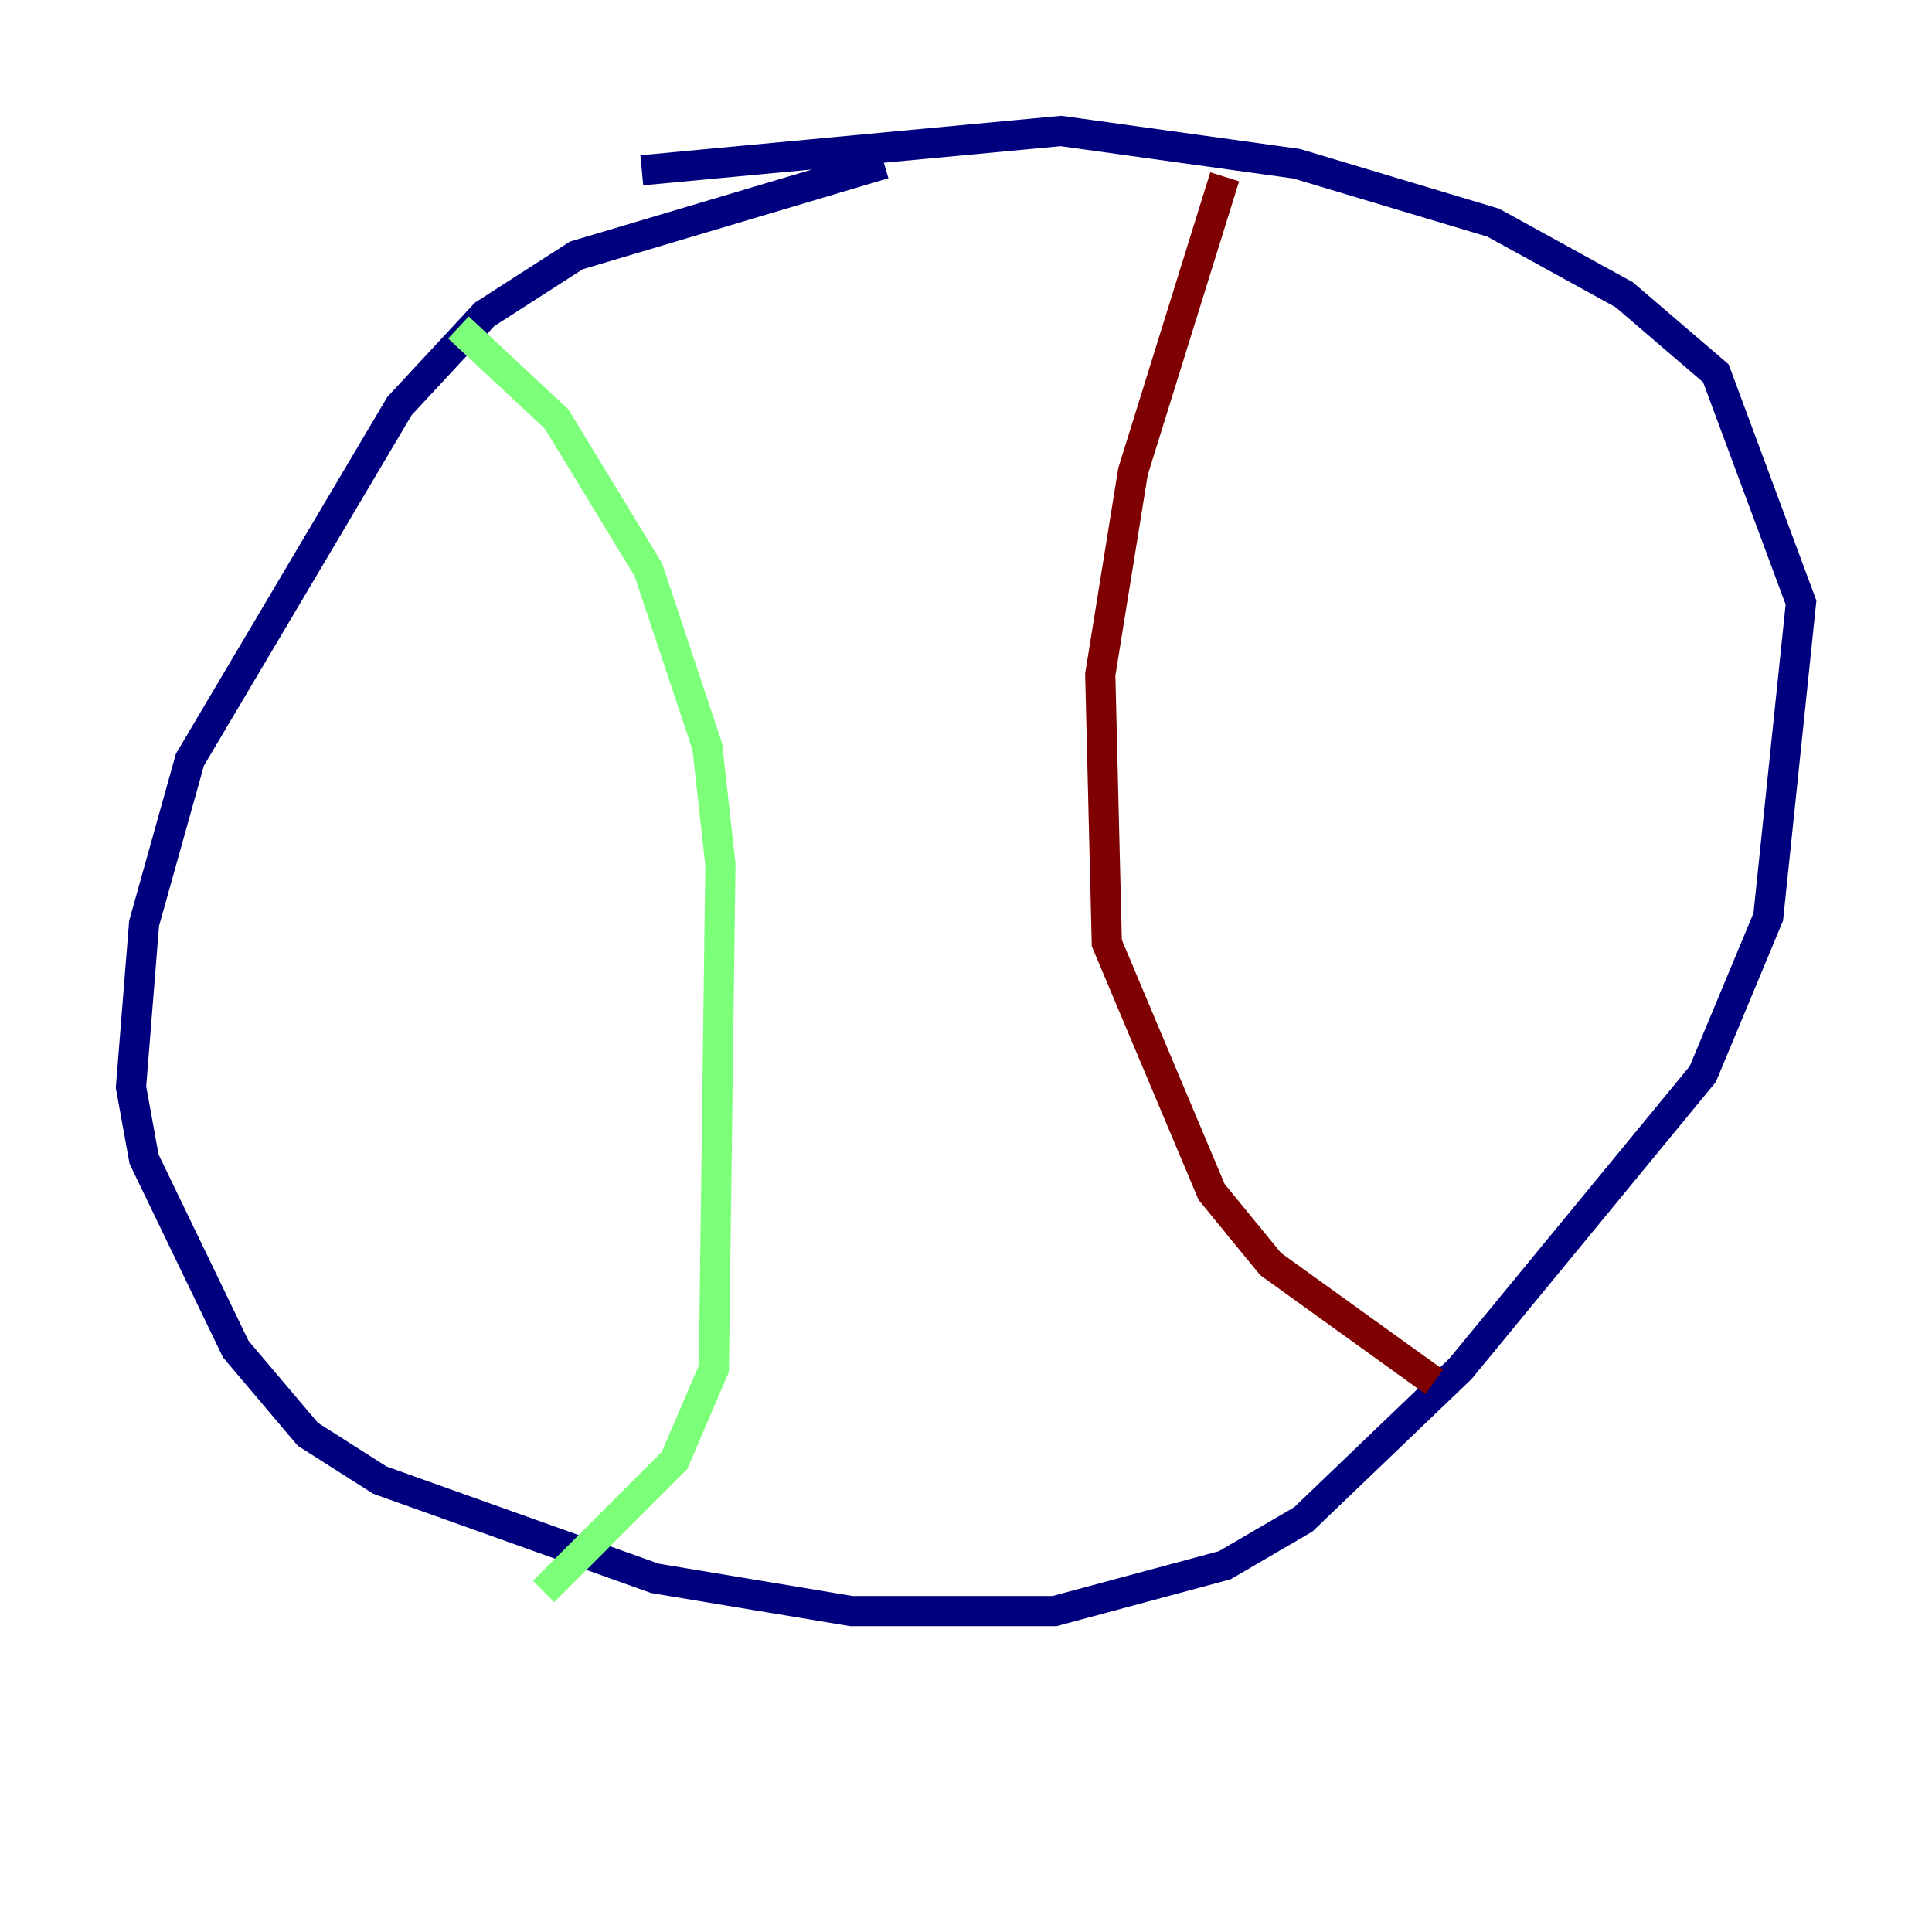 <?xml version="1.0" encoding="utf-8" ?>
<svg baseProfile="tiny" height="128" version="1.2" viewBox="0,0,128,128" width="128" xmlns="http://www.w3.org/2000/svg" xmlns:ev="http://www.w3.org/2001/xml-events" xmlns:xlink="http://www.w3.org/1999/xlink"><defs /><polyline fill="none" points="58.576,10.848 38.183,16.922 32.108,20.827 26.468,26.902 12.583,50.332 9.546,61.18 8.678,72.027 9.546,76.8 15.62,89.383 20.393,95.024 25.166,98.061 43.39,104.57 56.407,106.739 69.858,106.739 81.139,103.702 86.346,100.664 96.759,90.685 112.814,71.159 117.153,60.746 119.322,39.919 113.681,24.732 107.607,19.525 98.929,14.752 85.912,10.848 70.291,8.678 42.522,11.281" stroke="#00007f" stroke-width="2" /><polyline fill="none" points="30.373,21.695 36.881,27.77 42.956,37.749 46.861,49.464 47.729,57.275 47.295,90.685 44.691,96.759 36.014,105.437" stroke="#7cff79" stroke-width="2" /><polyline fill="none" points="81.139,11.715 75.064,31.241 72.895,44.691 73.329,62.481 80.271,78.969 84.176,83.742 95.024,91.552" stroke="#7f0000" stroke-width="2" /></svg>